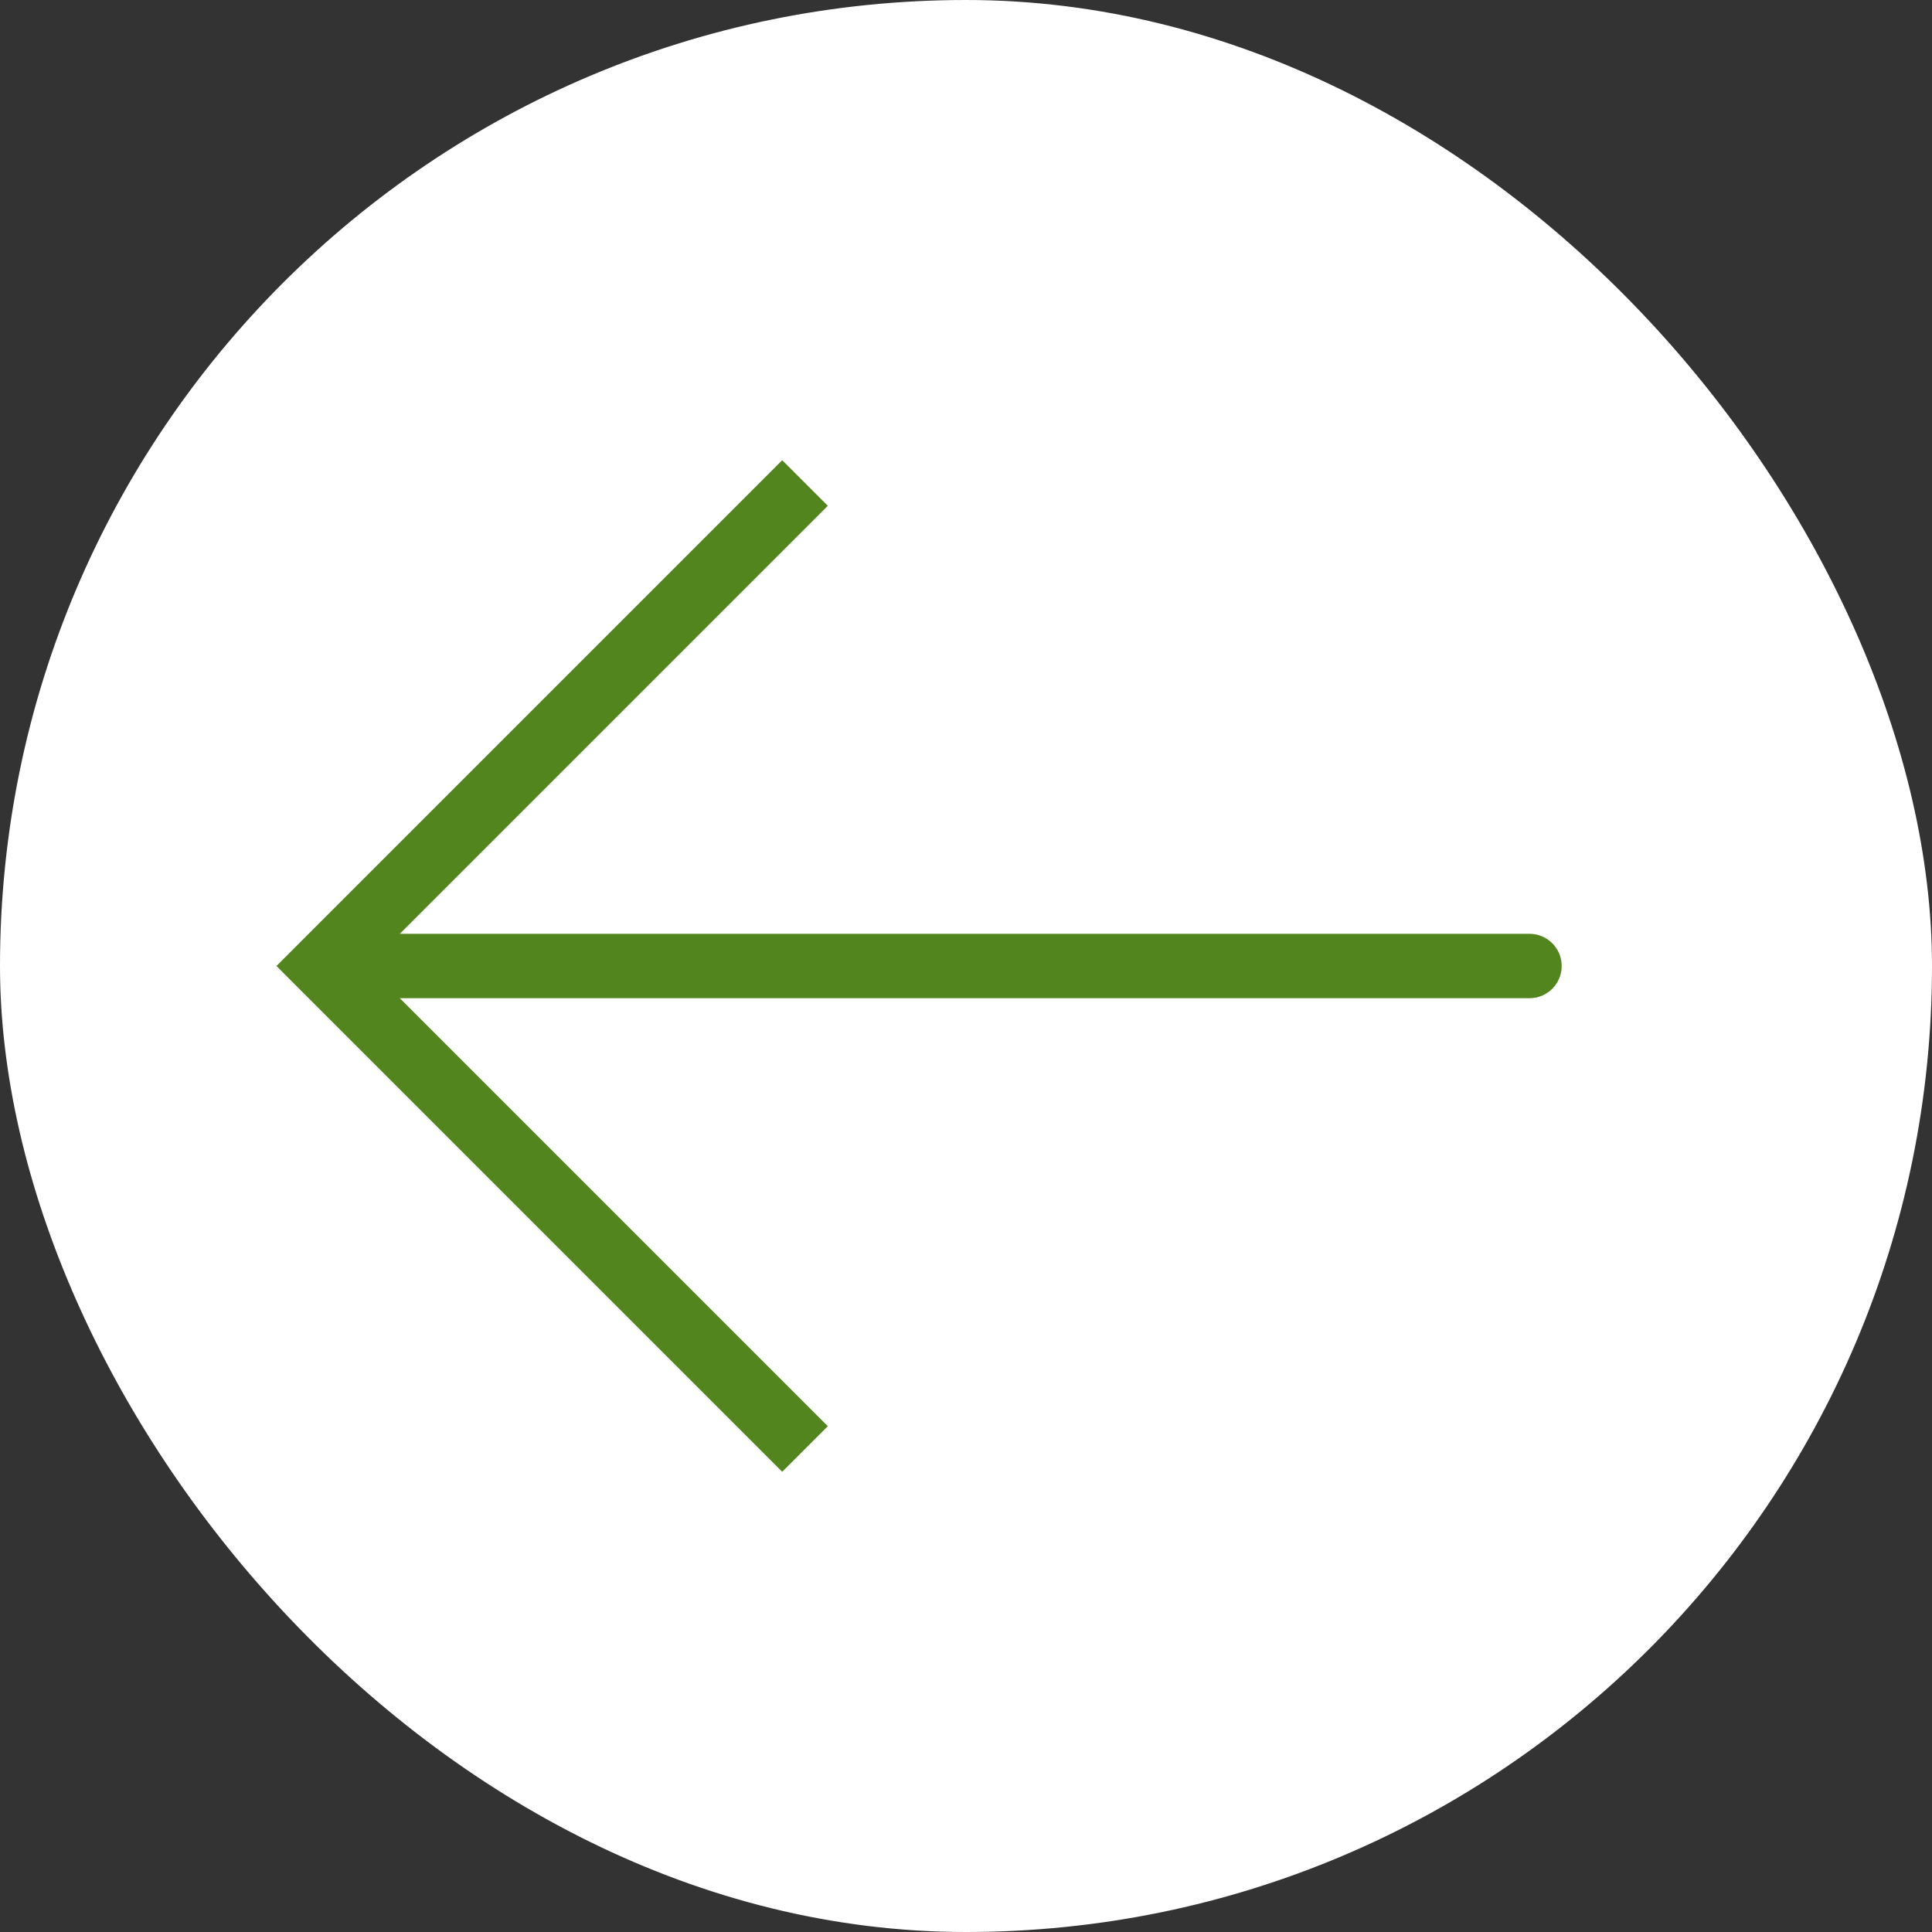 <svg width="30" height="30" viewBox="0 0 30 30" fill="none" xmlns="http://www.w3.org/2000/svg">
<rect x="0" y="0" width="30" height="30" fill="#333333" stroke="none"/>
<rect width="30" height="30" rx="15" fill="white"/>
<path d="M5 15L4.646 14.646L4.293 15L4.646 15.354L5 15ZM23.75 15.5C24.026 15.5 24.25 15.276 24.25 15C24.25 14.724 24.026 14.5 23.75 14.5V15.5ZM12.146 7.146L4.646 14.646L5.354 15.354L12.854 7.854L12.146 7.146ZM4.646 15.354L12.146 22.854L12.854 22.146L5.354 14.646L4.646 15.354ZM5 15.5H23.75V14.5H5V15.5Z" fill="#53851E"/>
</svg>
